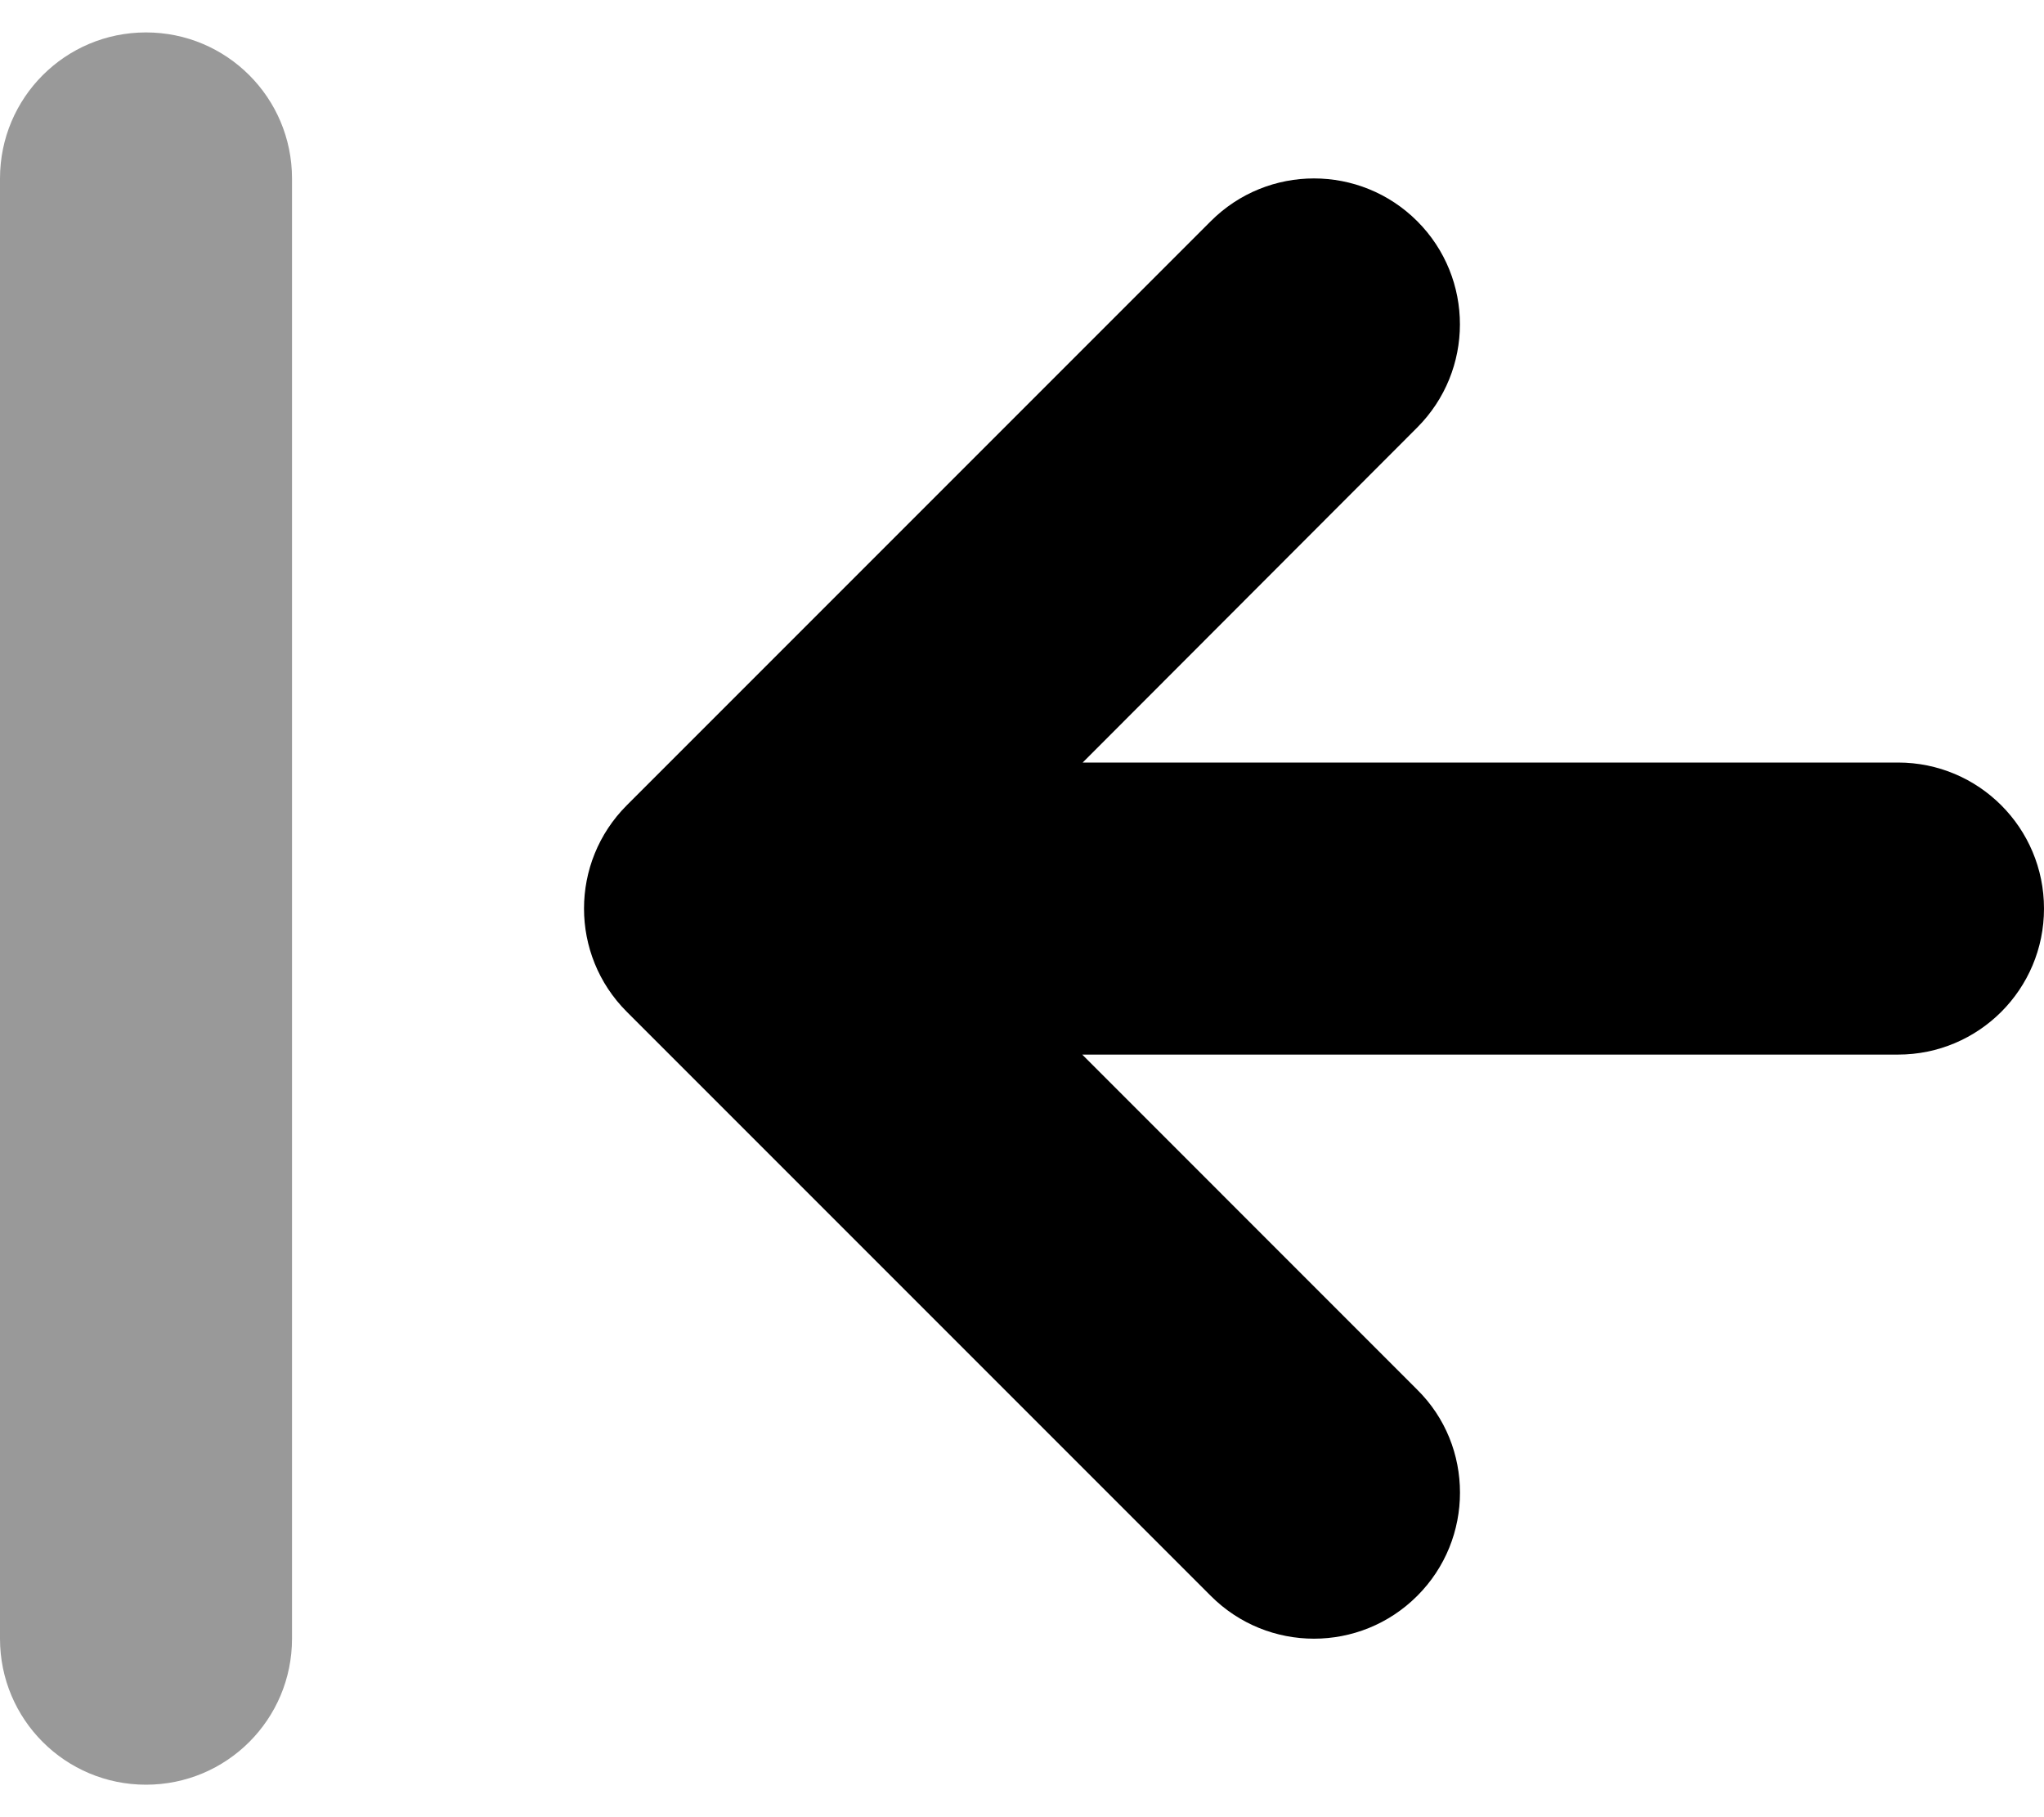 <svg width="36" height="32" viewBox="0 0 36 32" fill="none" xmlns="http://www.w3.org/2000/svg">
<path d="M24.959 7.53L19.069 13.428H33.429C34.85 13.428 36 14.578 36 16C36 17.421 34.85 18.571 33.429 18.571H19.061L24.957 24.468C25.465 24.968 25.714 25.626 25.714 26.285C25.714 26.944 25.463 27.602 24.961 28.103C23.956 29.108 22.329 29.108 21.325 28.103L11.039 17.817C10.035 16.813 10.035 15.186 11.039 14.181L21.325 3.895C22.329 2.891 23.956 2.891 24.961 3.895C25.965 4.9 25.963 6.526 24.959 7.53Z" fill="black"/>
<path opacity="0.4" d="M2.571 0.571C1.15 0.571 0 1.721 0 3.143V28.857C0 30.279 1.15 31.428 2.571 31.428C3.993 31.428 5.143 30.279 5.143 28.857V3.143C5.143 1.721 3.993 0.571 2.571 0.571Z" fill="black"/>
</svg>
